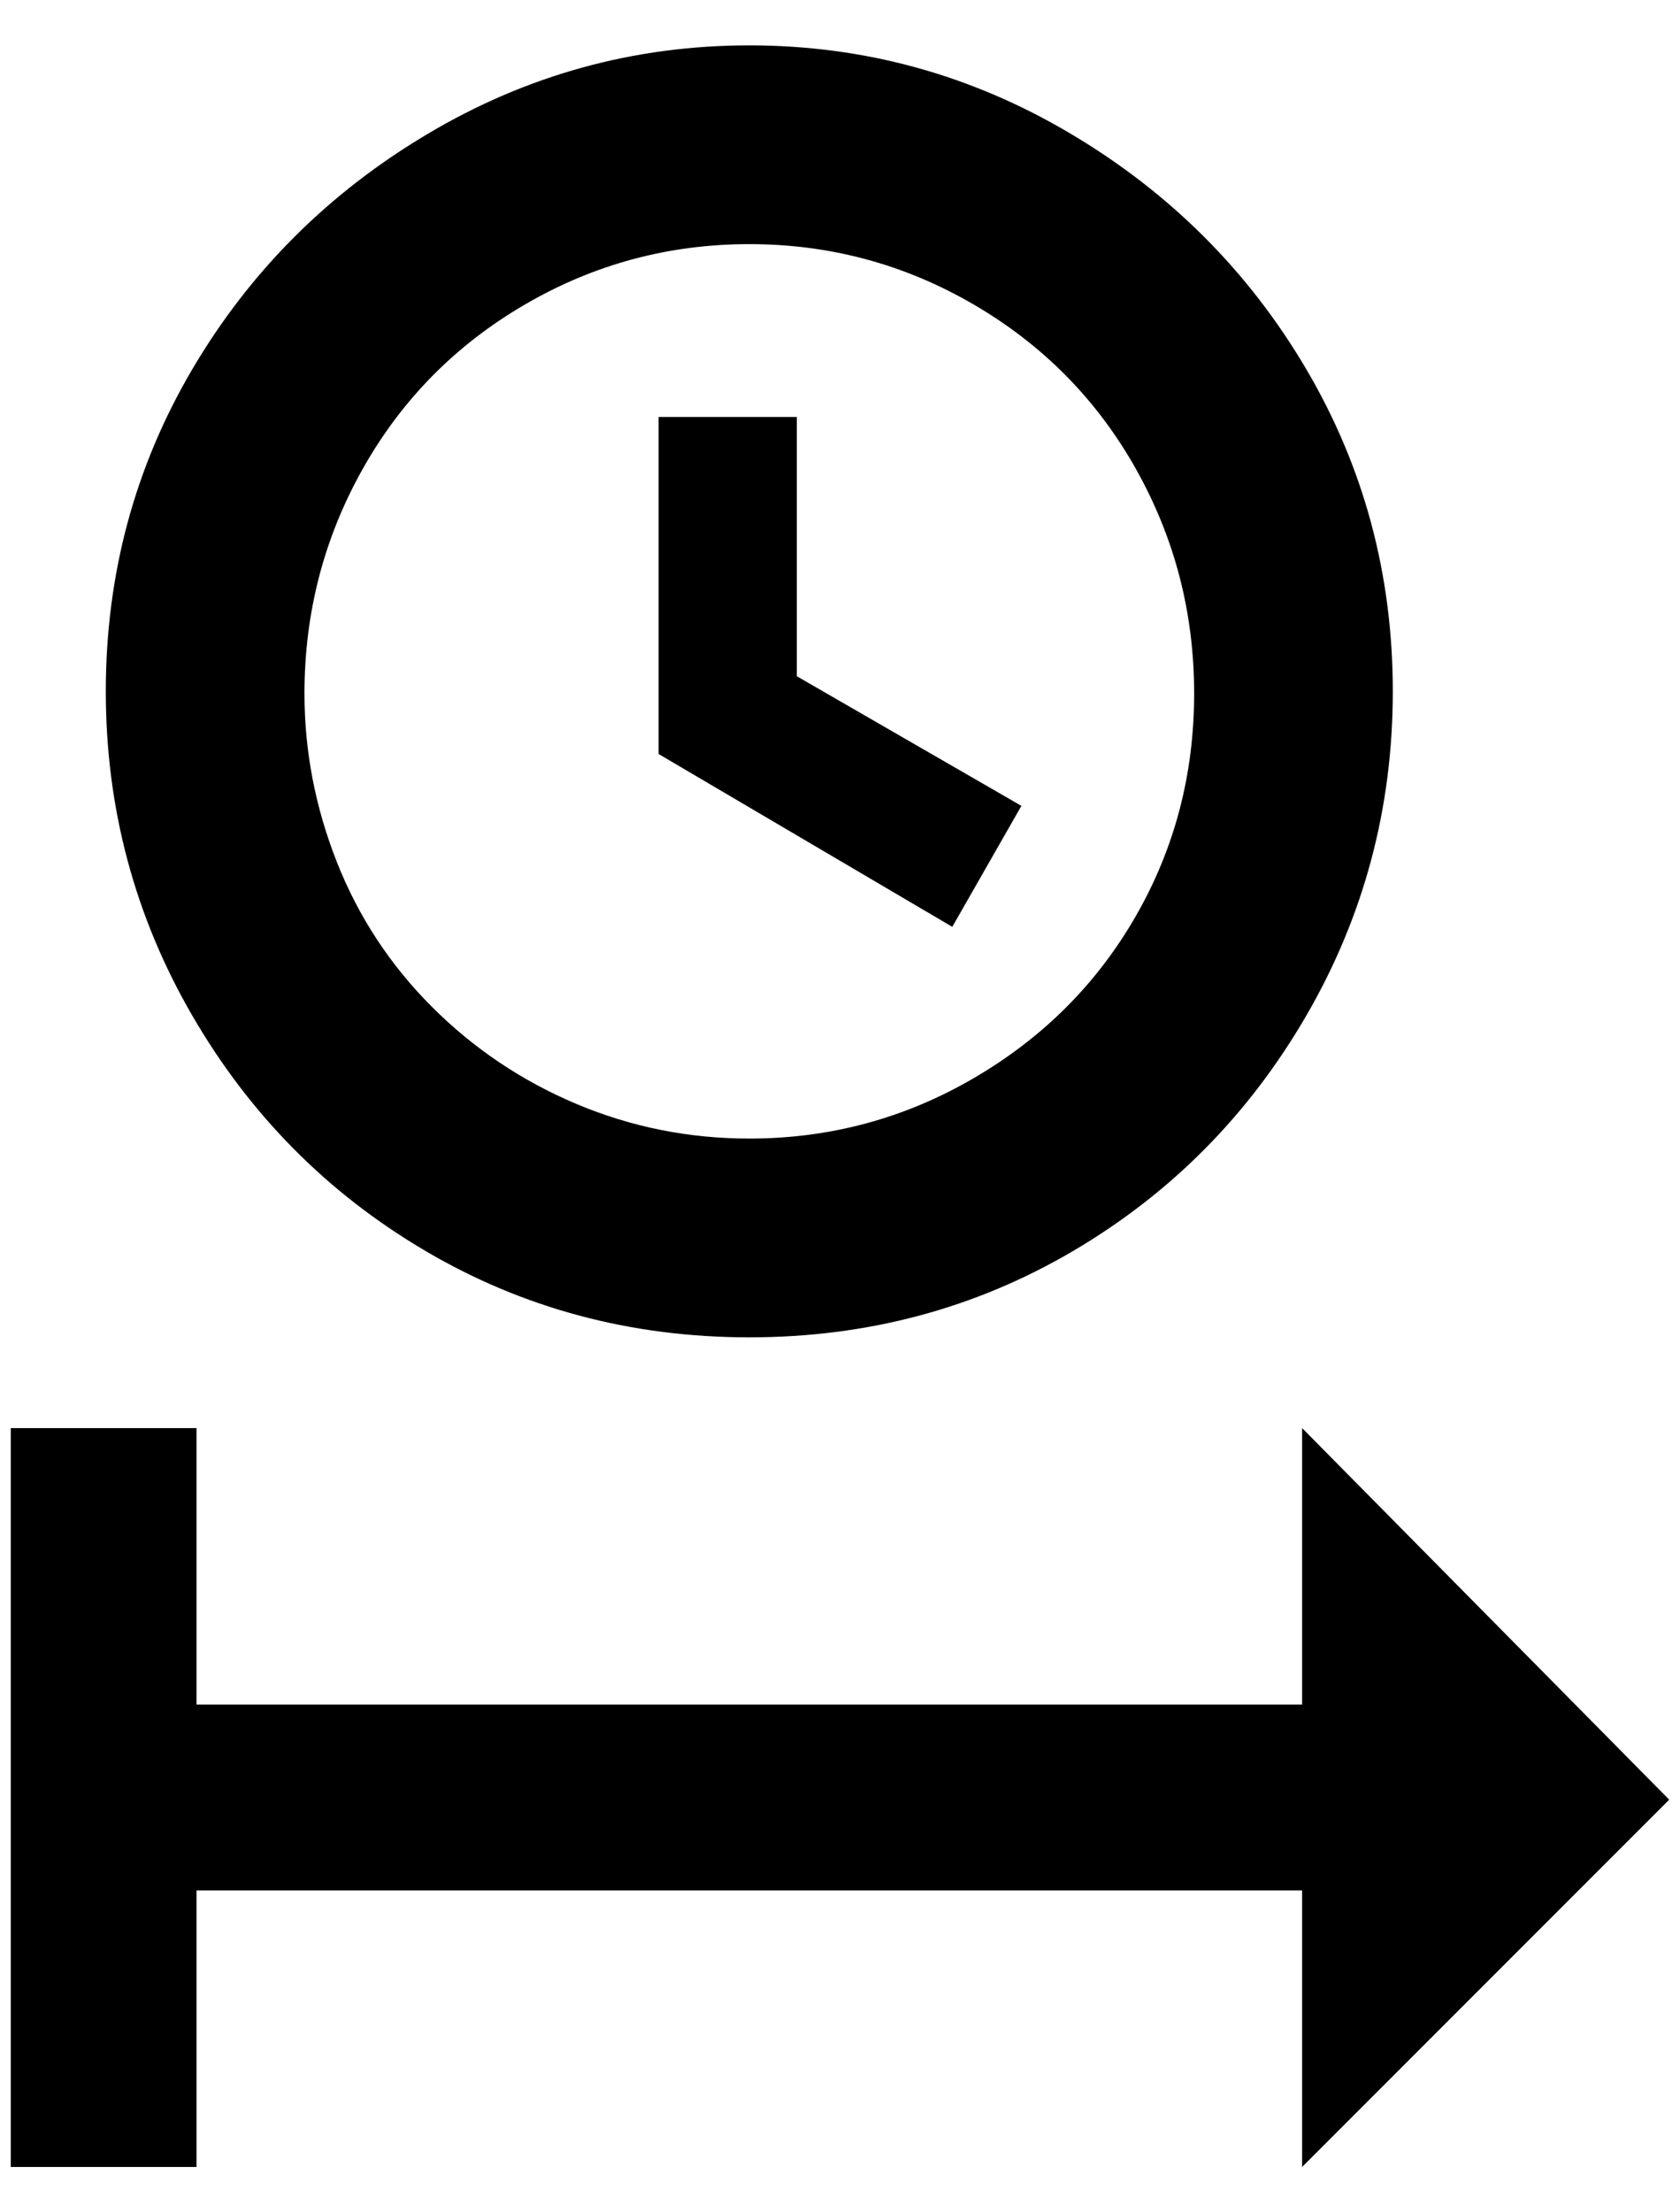 <?xml version="1.0" standalone="no"?>
<!DOCTYPE svg PUBLIC "-//W3C//DTD SVG 1.1//EN" "http://www.w3.org/Graphics/SVG/1.1/DTD/svg11.dtd" >
<svg xmlns="http://www.w3.org/2000/svg" xmlns:xlink="http://www.w3.org/1999/xlink" version="1.1" viewBox="-10 0 1556 2048">
   <path fill="currentColor"
d="M684 42q-160 0 -298 82t-218 218t-80 298t80 300t216 218t300 80t300 -80t216 -218t80 -300t-80 -298t-218 -218t-298 -82zM684 226q112 0 208 56t150 152t54 208t-54 206t-150 150t-208 56q-84 0 -160 -32t-134 -90t-88 -134t-30 -156q0 -112 54 -208t150 -152t208 -56z
M600 386v312l272 160l64 -112l-208 -120v-240h-128zM0 1322v684h172v-256h1024v256l340 -340l-340 -344v256h-1024v-256h-172z" />
</svg>
